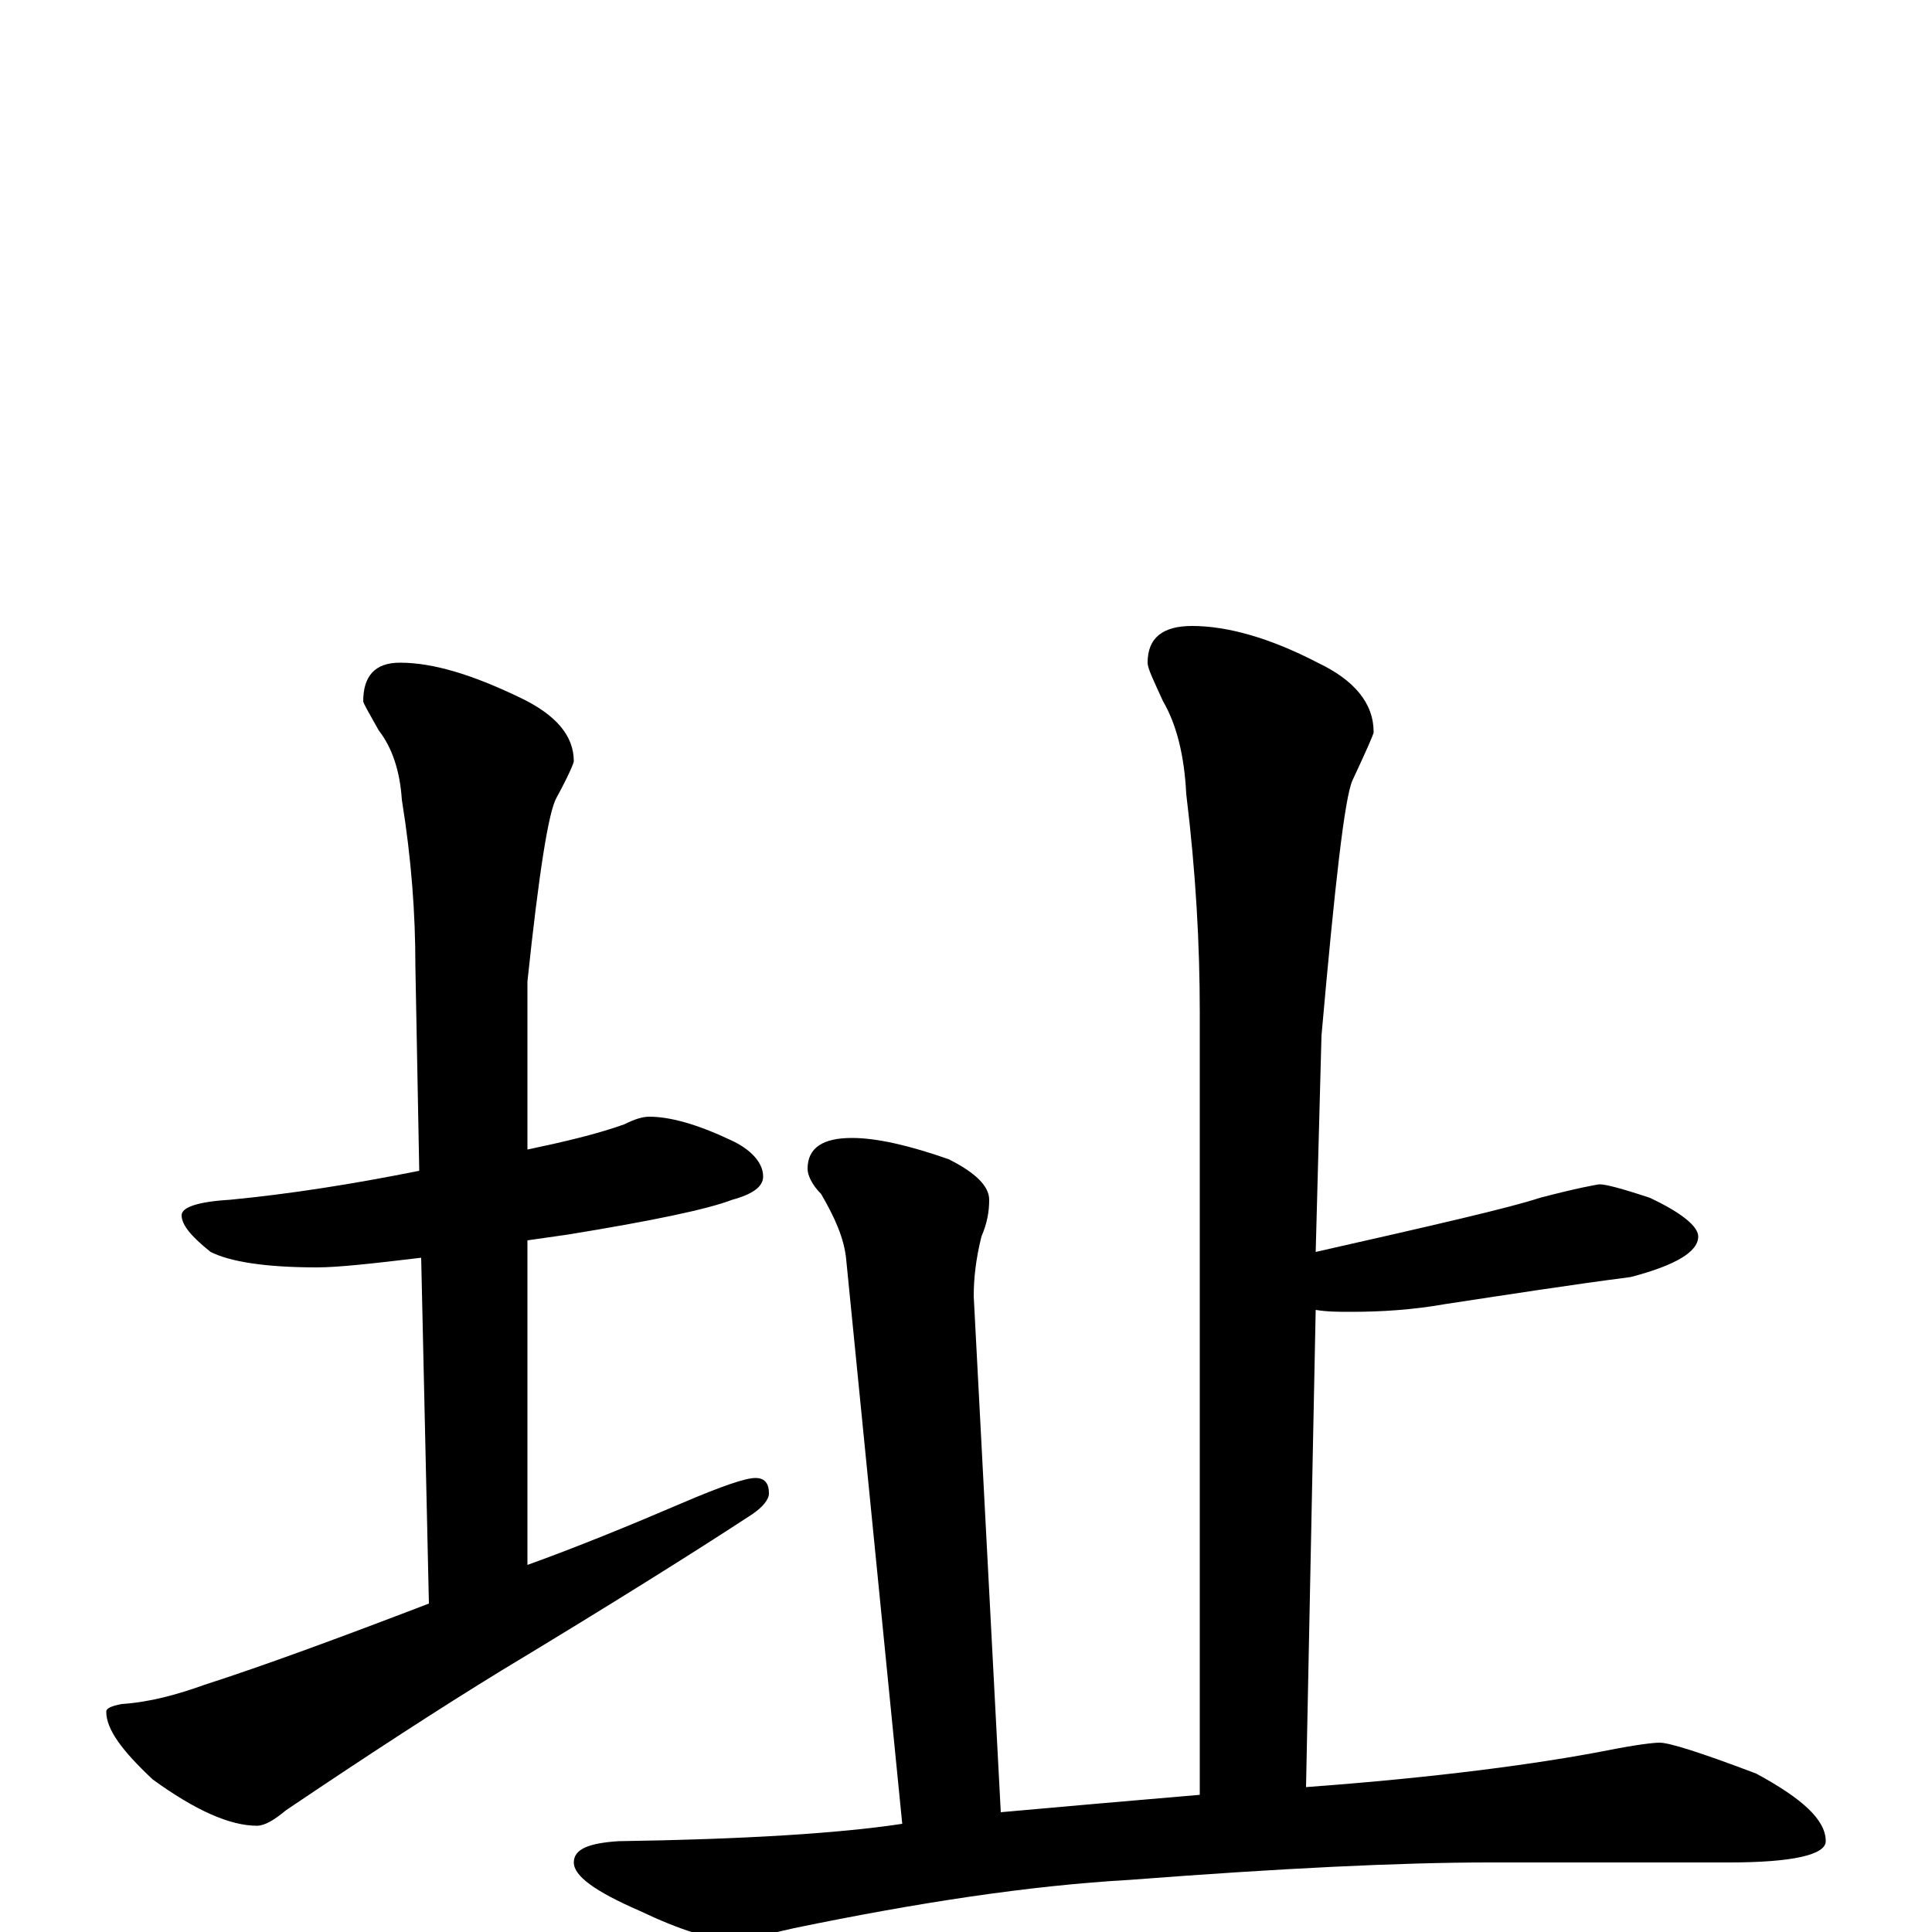 <?xml version="1.0" encoding="utf-8" ?>
<!DOCTYPE svg PUBLIC "-//W3C//DTD SVG 1.1//EN" "http://www.w3.org/Graphics/SVG/1.1/DTD/svg11.dtd">
<svg version="1.1" id="Layer_1" xmlns="http://www.w3.org/2000/svg" xmlns:xlink="http://www.w3.org/1999/xlink" x="0px" y="145px" width="1000px" height="1000px" viewBox="0 0 1000 1000" enable-background="new 0 0 1000 1000" xml:space="preserve">
<g id="Layer_1">
<path id="glyph" transform="matrix(1 0 0 -1 0 1000)" d="M336,422C347,422 361,418 378,410C389,405 395,398 395,391C395,386 390,382 379,379C366,374 337,368 294,361C287,360 280,359 273,358l0,-168C298,199 325,210 353,222C374,231 386,235 391,235C396,235 398,232 398,227C398,224 395,220 389,216C360,197 317,170 259,135C228,116 191,92 148,63C142,58 137,55 133,55C119,55 101,63 79,79C63,94 55,105 55,114C55,116 58,117 63,118C78,119 92,123 106,128C137,138 175,152 222,170l-4,179C193,346 175,344 164,344C137,344 119,347 109,352C99,360 94,366 94,371C94,375 102,378 119,379C150,382 182,387 217,394l-2,106C215,527 213,555 208,586C207,601 203,613 196,622C191,631 188,636 188,637C188,650 194,657 207,657C224,657 244,651 269,639C288,630 297,619 297,606C297,605 294,598 288,587C284,580 279,549 273,492l0,-87C292,409 309,413 323,418C329,421 333,422 336,422M617,676C635,676 657,670 682,657C701,648 711,636 711,621C711,620 707,611 700,596C696,587 691,543 684,464l-3,-112C743,366 782,375 797,380C816,385 827,387 828,387C831,387 839,385 854,380C871,372 879,365 879,360C879,352 867,345 844,339C813,335 781,330 748,325C731,322 715,321 699,321C693,321 687,321 681,322l-5,-247C744,80 796,87 832,94C847,97 856,98 859,98C864,98 880,93 909,82C933,69 945,58 945,47C945,40 928,36 895,36l-124,0C725,36 663,33 585,27C532,24 474,15 411,2C394,-2 384,-4 379,-4C368,-4 352,1 331,11C308,21 297,29 297,36C297,43 305,46 320,47C385,48 434,51 467,56l-29,292C437,359 432,370 425,382C420,387 418,392 418,395C418,406 426,411 441,411C454,411 471,407 491,400C505,393 512,386 512,379C512,373 511,367 508,360C505,348 504,338 504,329l14,-267C551,65 586,68 621,71l0,405C621,511 619,548 614,589C613,609 609,625 602,637C597,648 594,654 594,657C594,670 602,676 617,676z"/>
</g>
</svg>
